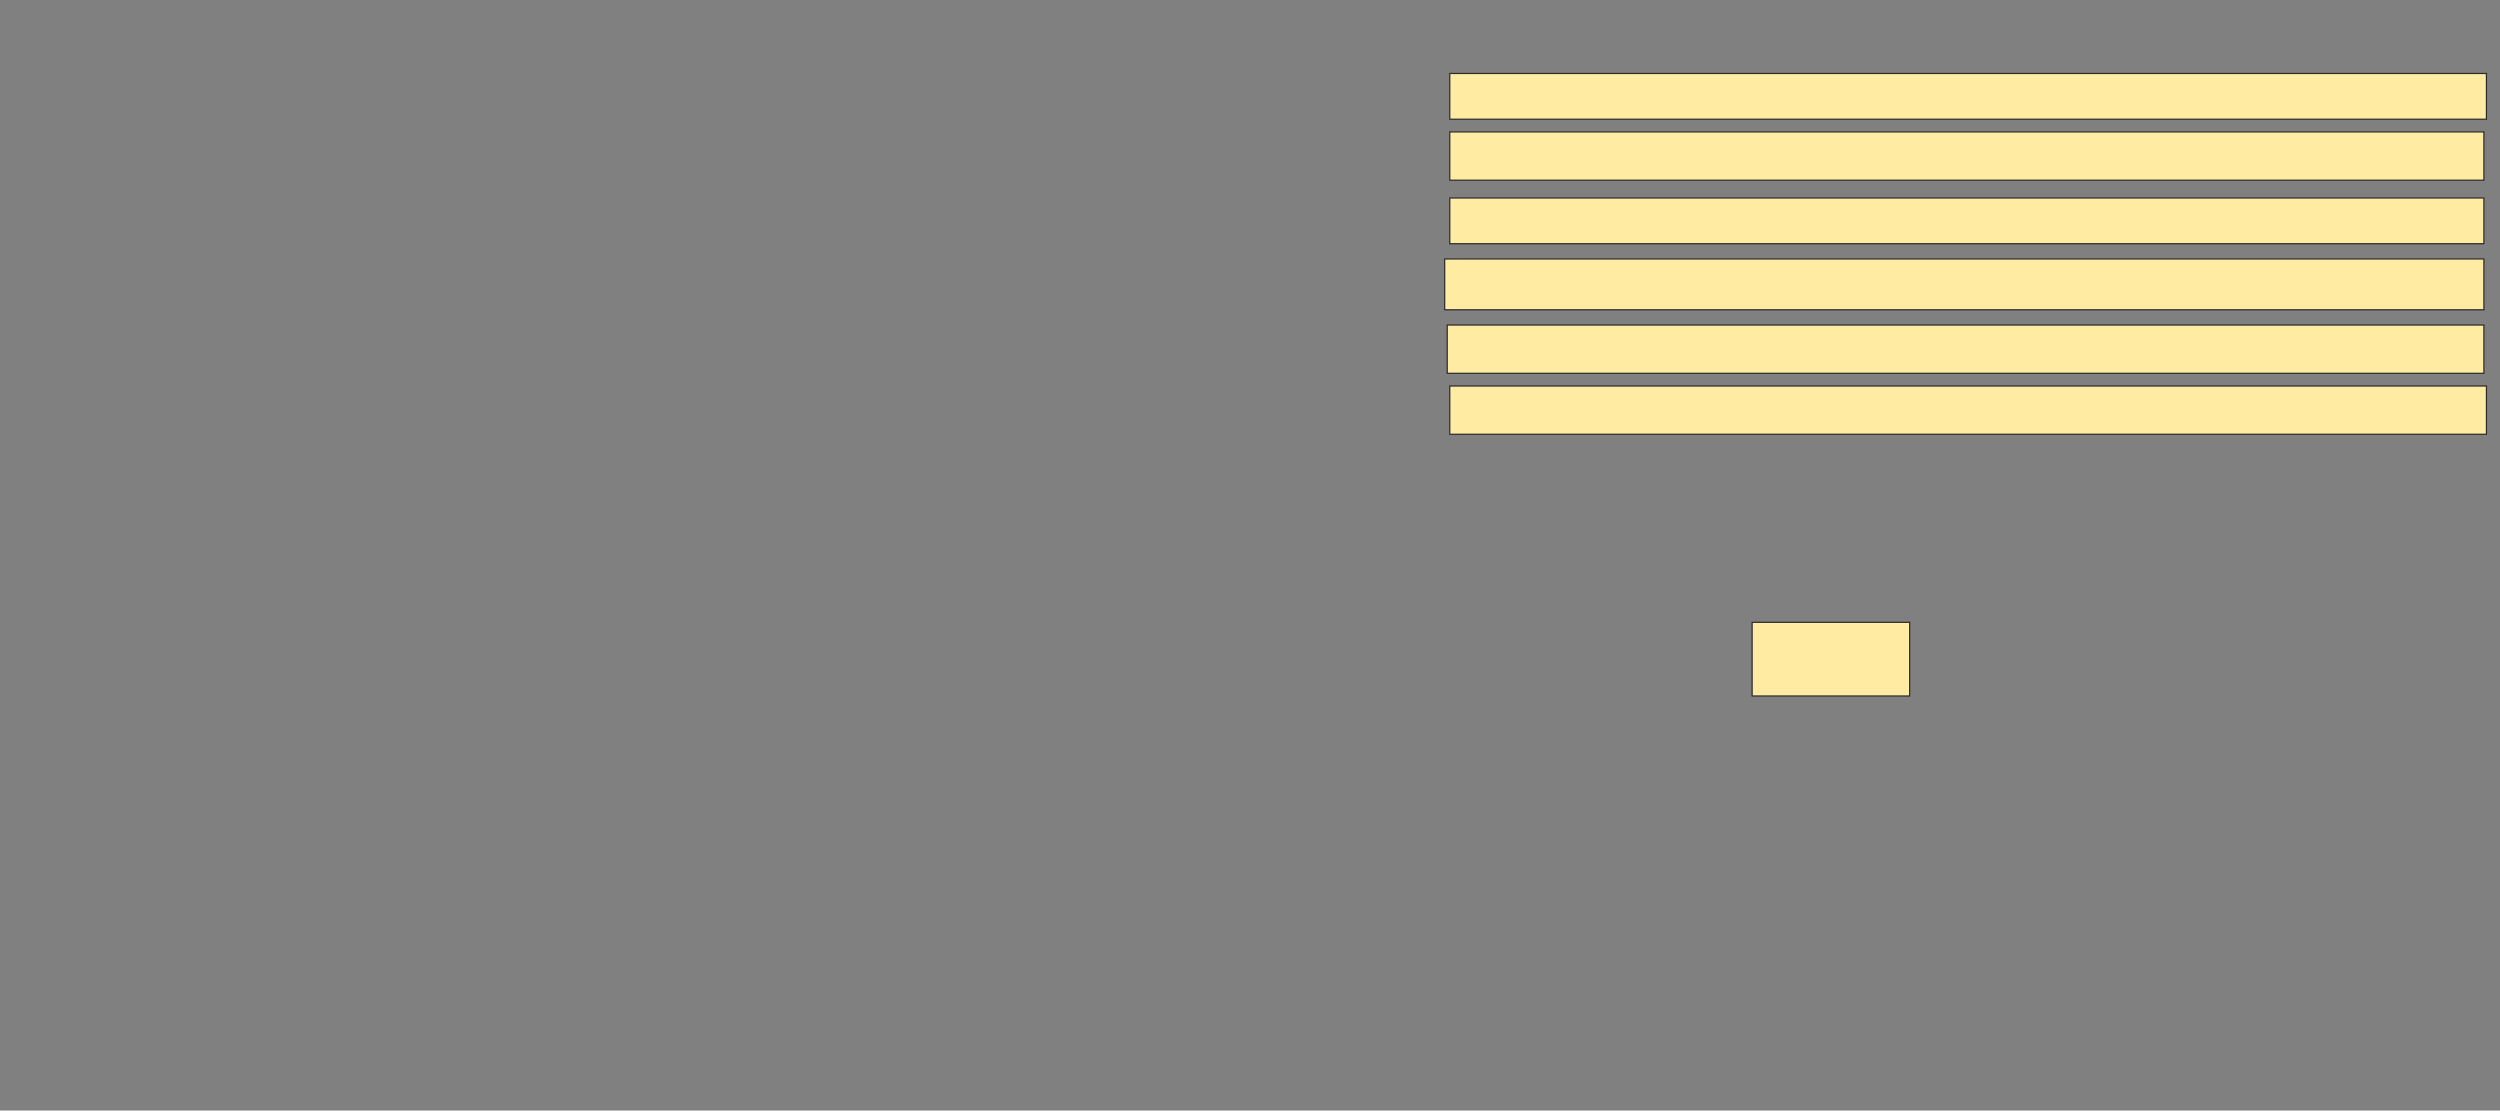 <svg xmlns="http://www.w3.org/2000/svg" width="2008" height="892">
 <rect width="100%" height="100%" fill="#808080" stroke="none"/>
 <!-- Created with Image Occlusion Enhanced -->
 <g>
  <title>Labels</title>
 </g>
 <g>
  <title>Masks</title>
  <rect id="2e7f61c8da7b4af9aa7936eda9ce263d-ao-1" height="38.776" width="832.653" y="310.041" x="1164.449" stroke="#2D2D2D" fill="#FFEBA2"/>
  <rect id="2e7f61c8da7b4af9aa7936eda9ce263d-ao-2" height="40.816" width="834.694" y="208" x="1160.367" stroke="#2D2D2D" fill="#FFEBA2"/>
  <rect id="2e7f61c8da7b4af9aa7936eda9ce263d-ao-3" height="38.776" width="830.612" y="105.959" x="1164.449" stroke="#2D2D2D" fill="#FFEBA2"/>
  
  <rect id="2e7f61c8da7b4af9aa7936eda9ce263d-ao-5" height="36.735" width="830.612" y="159.02" x="1164.449" stroke="#2D2D2D" fill="#FFEBA2"/>
  <rect id="2e7f61c8da7b4af9aa7936eda9ce263d-ao-6" height="38.776" width="832.653" y="261.061" x="1162.408" stroke="#2D2D2D" fill="#FFEBA2"/>
  <rect id="2e7f61c8da7b4af9aa7936eda9ce263d-ao-7" height="36.735" width="832.653" y="59.02" x="1164.449" stroke="#2D2D2D" fill="#FFEBA2"/>
  <rect id="2e7f61c8da7b4af9aa7936eda9ce263d-ao-8" height="59.184" width="126.531" y="499.837" x="1407.306" stroke="#2D2D2D" fill="#FFEBA2"/>
 </g>
</svg>